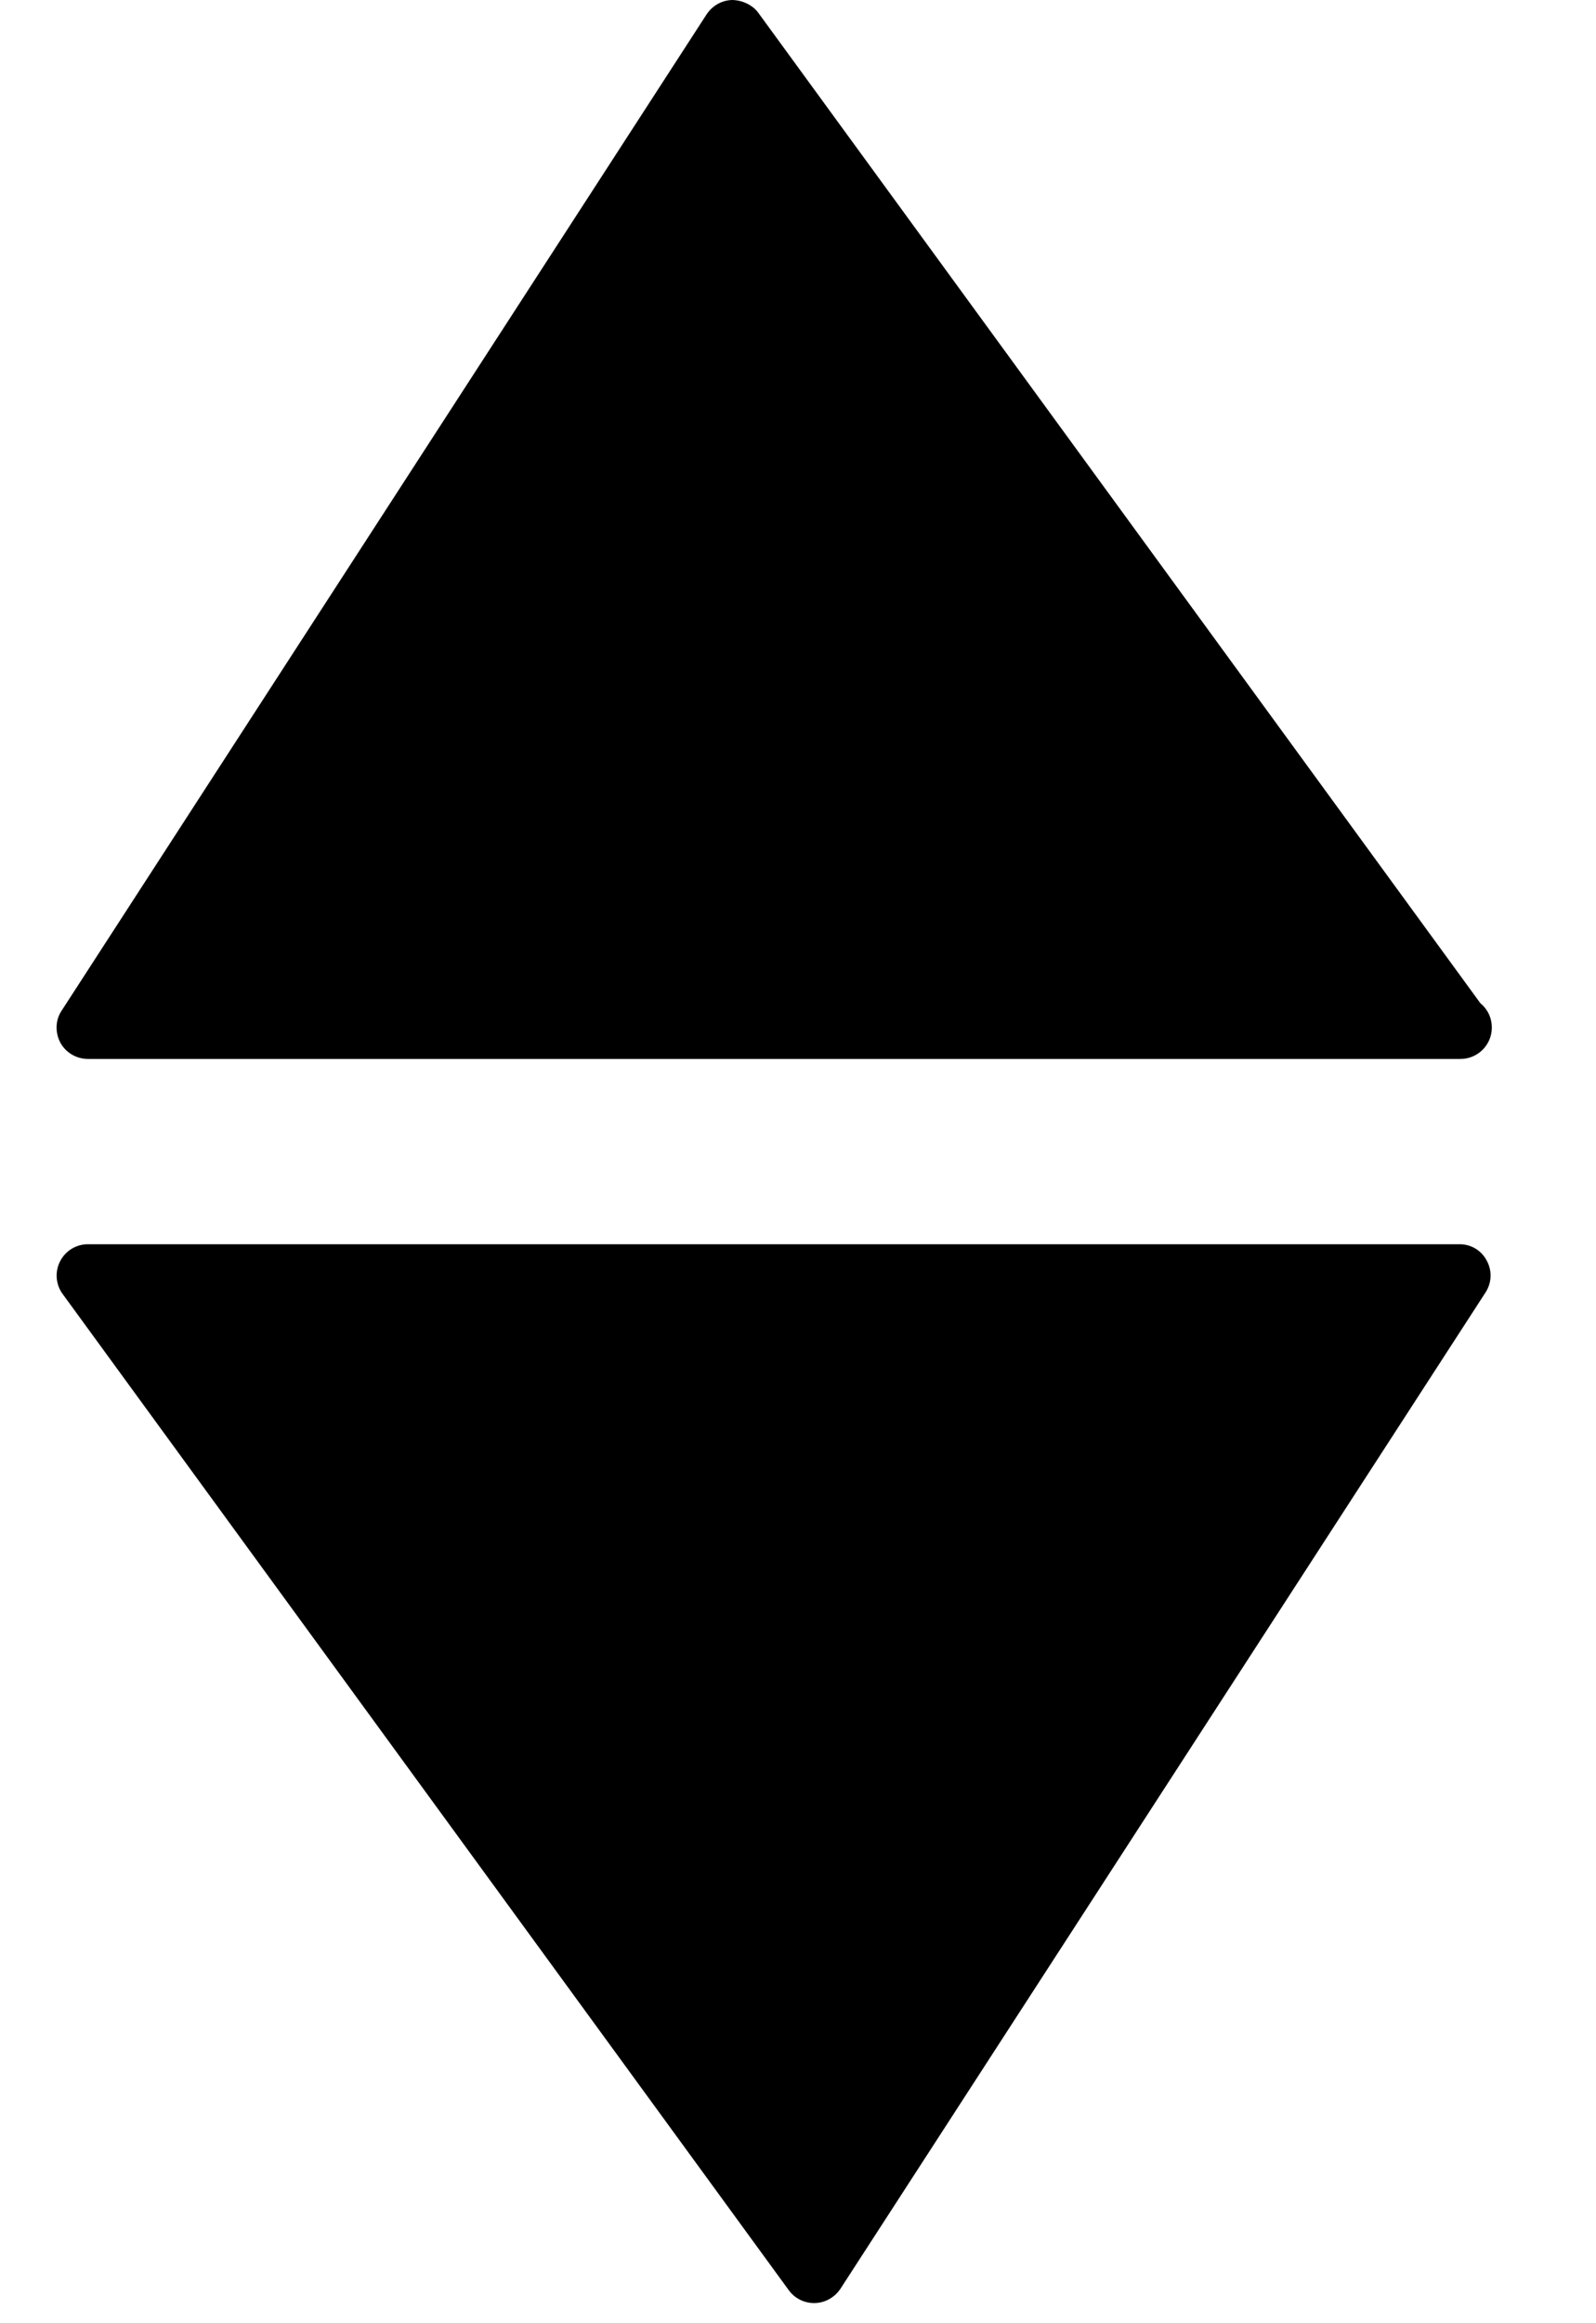 <svg width="11" height="16" viewBox="0 0 11 16" fill="none" xmlns="http://www.w3.org/2000/svg">
<path fill-rule="evenodd" clip-rule="evenodd" d="M10.057 7.293H0.606C0.527 7.293 0.454 7.25 0.416 7.181C0.379 7.111 0.381 7.025 0.425 6.96L4.87 0.099C4.91 0.039 4.974 0.002 5.046 0C5.112 0.001 5.185 0.031 5.227 0.089L10.203 6.909C10.252 6.949 10.282 7.009 10.282 7.077C10.282 7.196 10.185 7.293 10.066 7.293H10.057ZM10.238 8.902C10.282 8.835 10.285 8.751 10.247 8.682C10.21 8.611 10.138 8.568 10.057 8.569H0.606C0.525 8.569 0.451 8.614 0.414 8.687C0.377 8.759 0.384 8.847 0.432 8.912L5.436 15.772C5.476 15.828 5.542 15.861 5.61 15.861H5.617C5.688 15.859 5.753 15.822 5.793 15.762L10.238 8.902Z" fill="black"/>
</svg>
